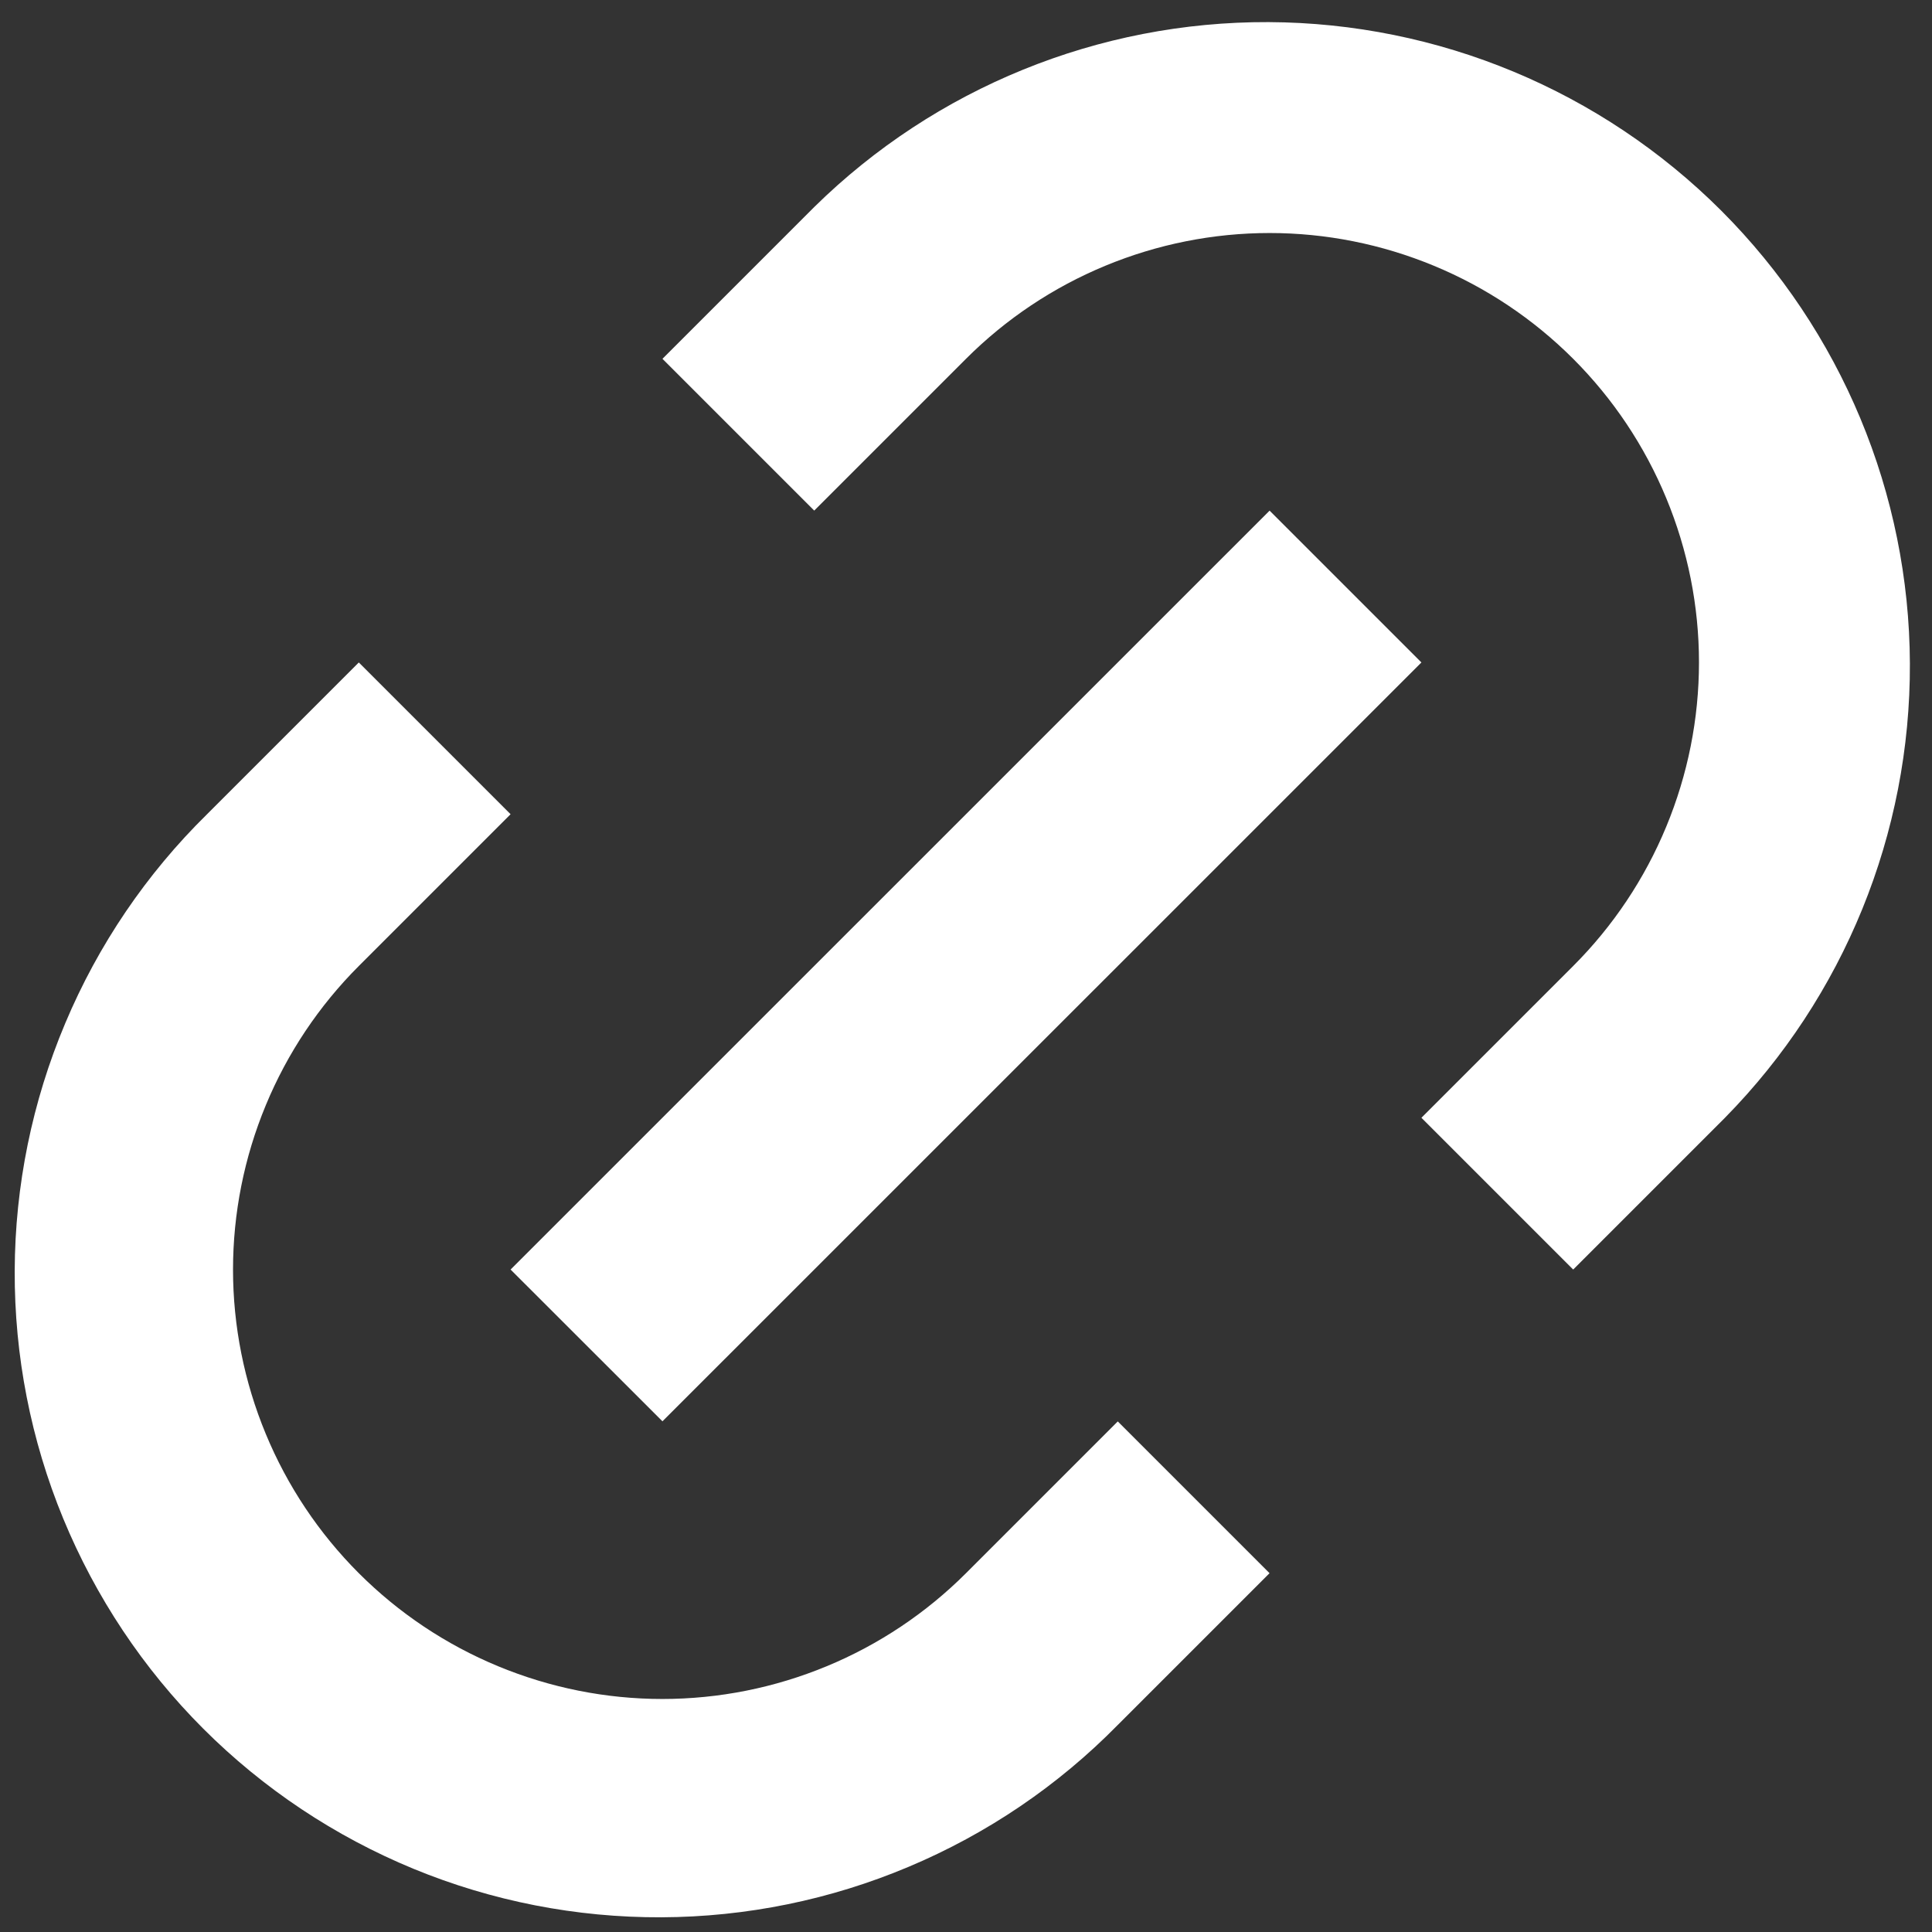 <svg width="18" height="18" viewBox="0 0 18 18" fill="none" xmlns="http://www.w3.org/2000/svg">
<rect x="0" y="0" width="18" height="18" fill="#333333" stroke="none"/>
<path id="Vector" d="M14.657 11.828L13.243 10.414L14.657 9C15.028 8.629 15.323 8.188 15.524 7.702C15.725 7.217 15.829 6.697 15.829 6.171C15.829 5.646 15.725 5.126 15.524 4.641C15.323 4.155 15.028 3.714 14.657 3.343C14.286 2.972 13.845 2.677 13.359 2.476C12.874 2.275 12.354 2.171 11.829 2.171C11.303 2.171 10.783 2.275 10.298 2.476C9.812 2.677 9.371 2.972 9 3.343L7.586 4.757L6.172 3.343L7.586 1.929C8.714 0.819 10.236 0.2 11.818 0.206C13.401 0.213 14.917 0.844 16.037 1.963C17.156 3.083 17.788 4.599 17.794 6.182C17.8 7.764 17.181 9.286 16.071 10.414L14.657 11.828ZM11.828 14.657L10.414 16.071C9.859 16.636 9.197 17.085 8.467 17.392C7.737 17.7 6.953 17.86 6.161 17.863C5.369 17.866 4.585 17.713 3.852 17.411C3.12 17.109 2.454 16.666 1.894 16.106C1.334 15.546 0.891 14.88 0.589 14.148C0.287 13.415 0.134 12.631 0.137 11.839C0.14 11.047 0.3 10.263 0.608 9.533C0.915 8.803 1.364 8.141 1.929 7.586L3.343 6.172L4.757 7.586L3.343 9C2.972 9.371 2.677 9.812 2.476 10.298C2.275 10.783 2.171 11.303 2.171 11.829C2.171 12.354 2.275 12.874 2.476 13.359C2.677 13.845 2.972 14.286 3.343 14.657C3.714 15.028 4.155 15.323 4.641 15.524C5.126 15.725 5.646 15.829 6.171 15.829C6.697 15.829 7.217 15.725 7.702 15.524C8.188 15.323 8.629 15.028 9 14.657L10.414 13.243L11.828 14.657ZM11.828 4.757L13.243 6.172L6.172 13.242L4.757 11.828L11.828 4.758V4.757Z" fill="white"/>
</svg>
